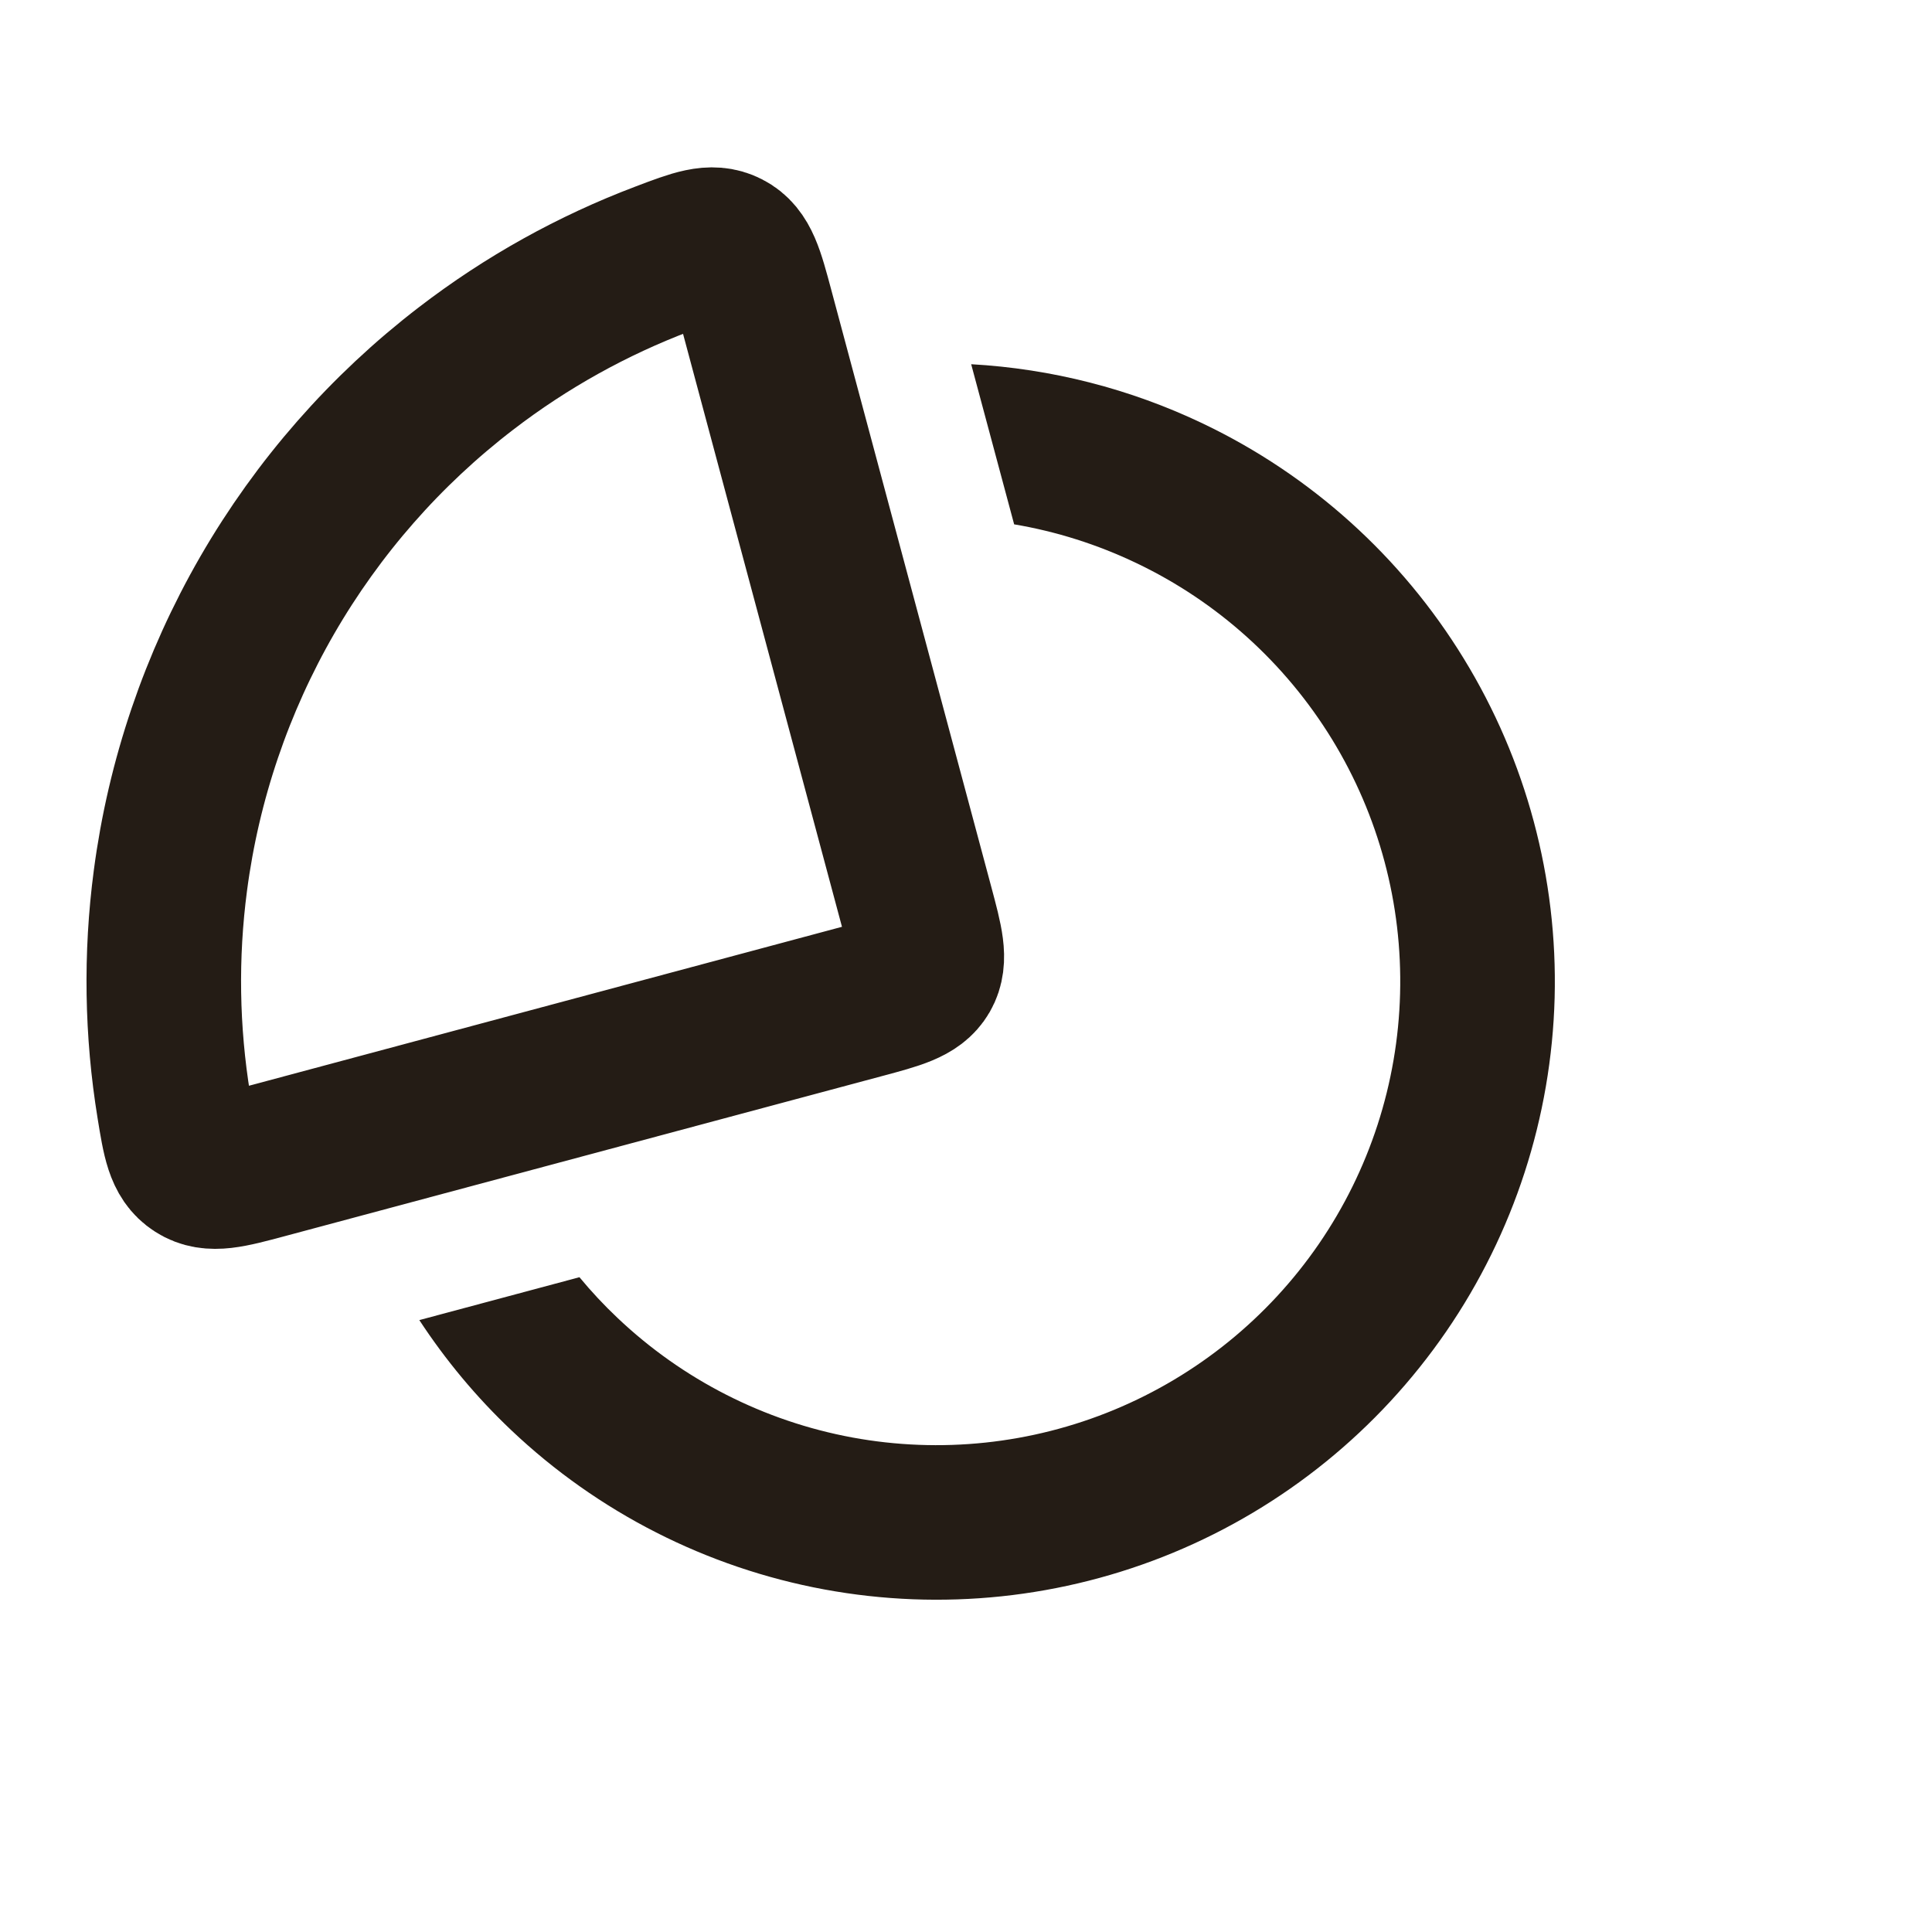 <svg width="25" height="25" viewBox="0 0 25 25" fill="none" xmlns="http://www.w3.org/2000/svg">
<path fill-rule="evenodd" clip-rule="evenodd" d="M5.426 17.082C5.765 17.599 6.163 18.078 6.616 18.507C7.738 19.57 9.145 20.286 10.665 20.567C12.185 20.848 13.755 20.683 15.183 20.091C16.611 19.499 17.837 18.505 18.713 17.231C19.589 15.957 20.076 14.456 20.117 12.91C20.157 11.364 19.749 9.84 18.941 8.522C18.134 7.203 16.961 6.147 15.566 5.481C14.622 5.03 13.603 4.771 12.567 4.713L13.123 6.785C13.668 6.877 14.2 7.045 14.704 7.286C15.751 7.785 16.63 8.578 17.236 9.566C17.842 10.555 18.148 11.698 18.117 12.858C18.087 14.017 17.721 15.143 17.065 16.098C16.408 17.054 15.488 17.799 14.417 18.243C13.346 18.687 12.169 18.811 11.029 18.601C9.888 18.39 8.834 17.853 7.992 17.055C7.816 16.889 7.651 16.712 7.498 16.527L5.426 17.082Z" fill="#241C15"/>
<path d="M6.032 4.767C6.809 4.17 7.667 3.693 8.58 3.348C8.999 3.189 9.209 3.109 9.406 3.211C9.604 3.312 9.666 3.544 9.79 4.007L11.861 11.734C11.983 12.19 12.044 12.417 11.94 12.597C11.836 12.776 11.609 12.837 11.153 12.959L3.426 15.03C2.963 15.154 2.731 15.216 2.545 15.095C2.358 14.975 2.322 14.754 2.25 14.311C2.093 13.348 2.077 12.366 2.205 11.395C2.376 10.093 2.803 8.837 3.459 7.7C4.116 6.563 4.99 5.566 6.032 4.767Z" stroke="#241C15" stroke-width="2"/>
</svg>
